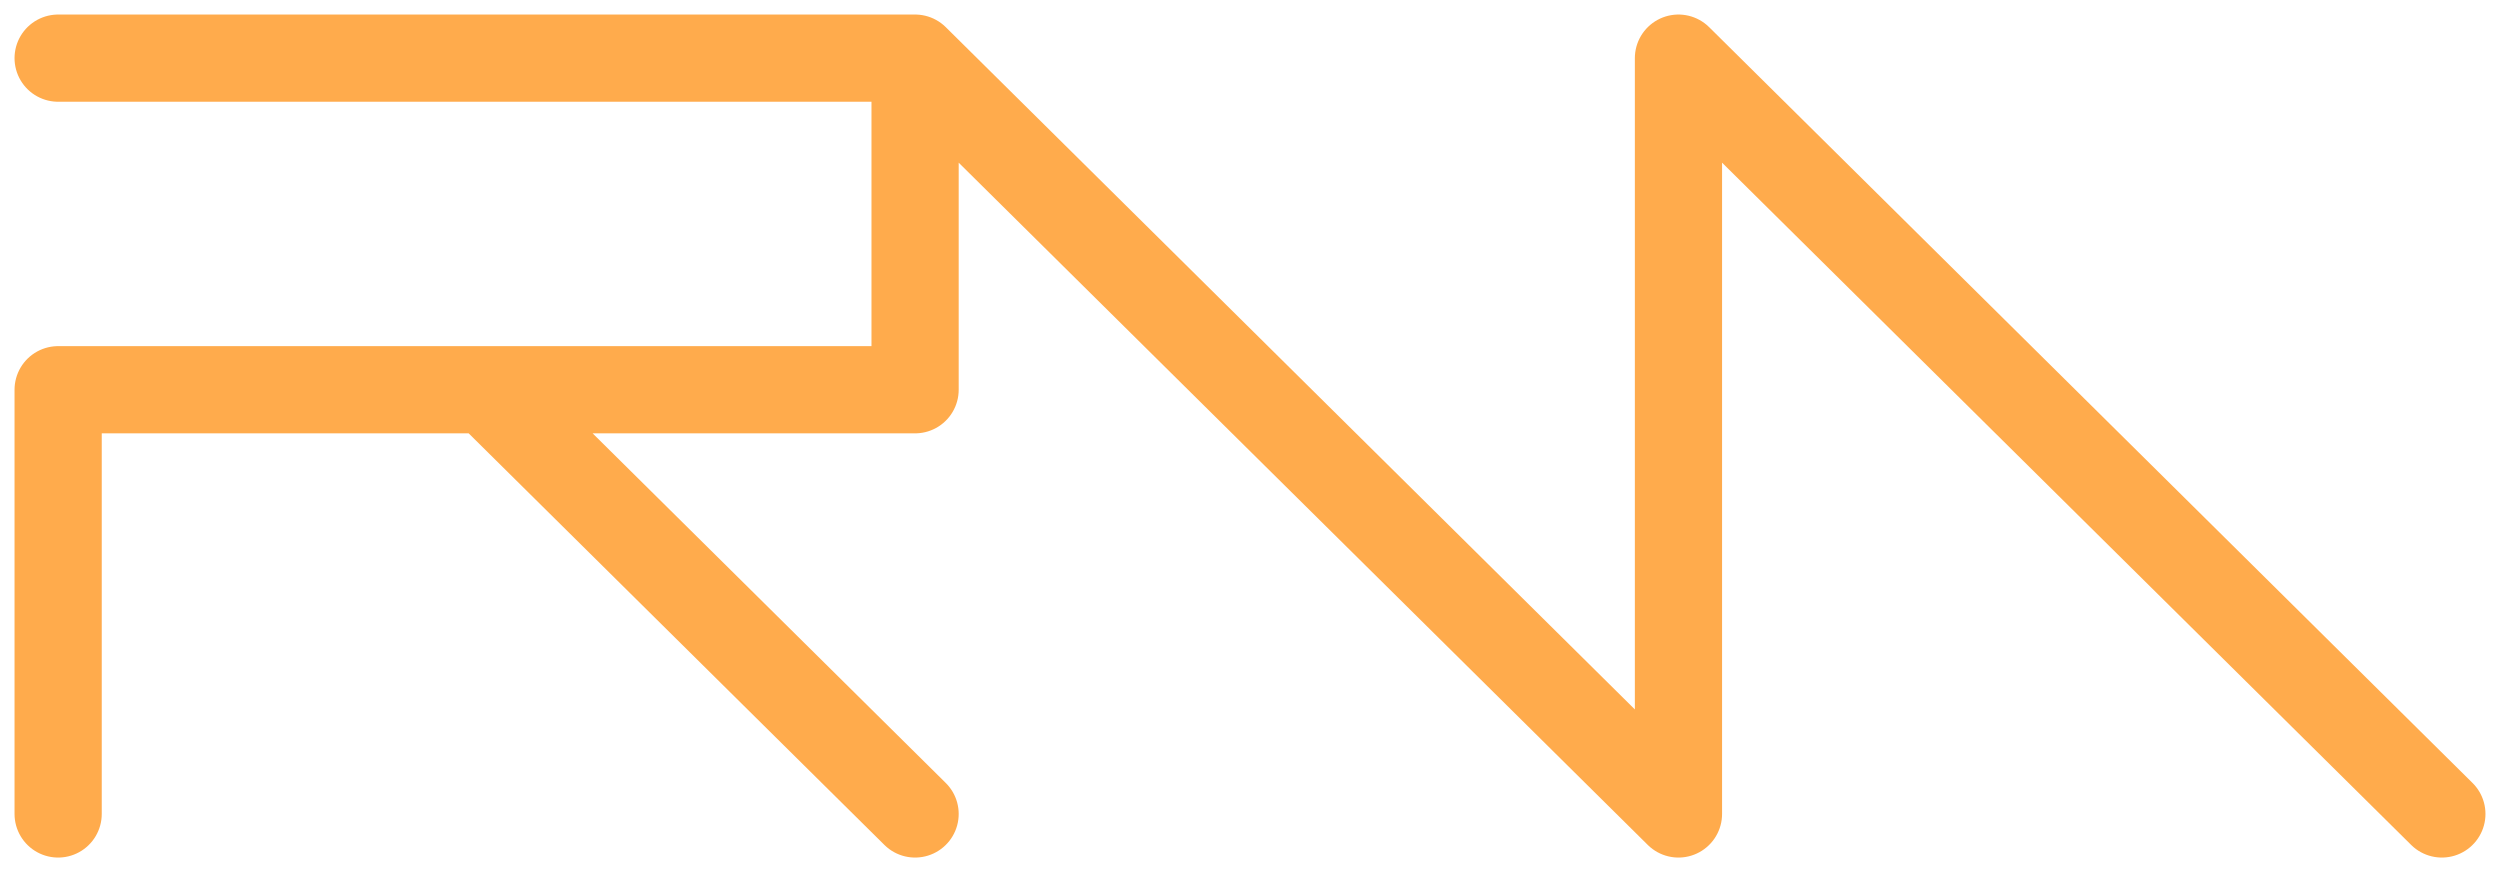 <svg width="86" height="30" viewBox="0 0 86 30" fill="none" xmlns="http://www.w3.org/2000/svg">
<path d="M31.479 2V13.407L16.739 13.407M31.479 2L2 2M31.479 2L57.739 28V2L84 28M2 28L2 13.407L16.739 13.407M16.739 13.407L31.479 28" stroke="#FFAB4C" stroke-width="3" stroke-linecap="round" stroke-linejoin="round"/>
</svg>
